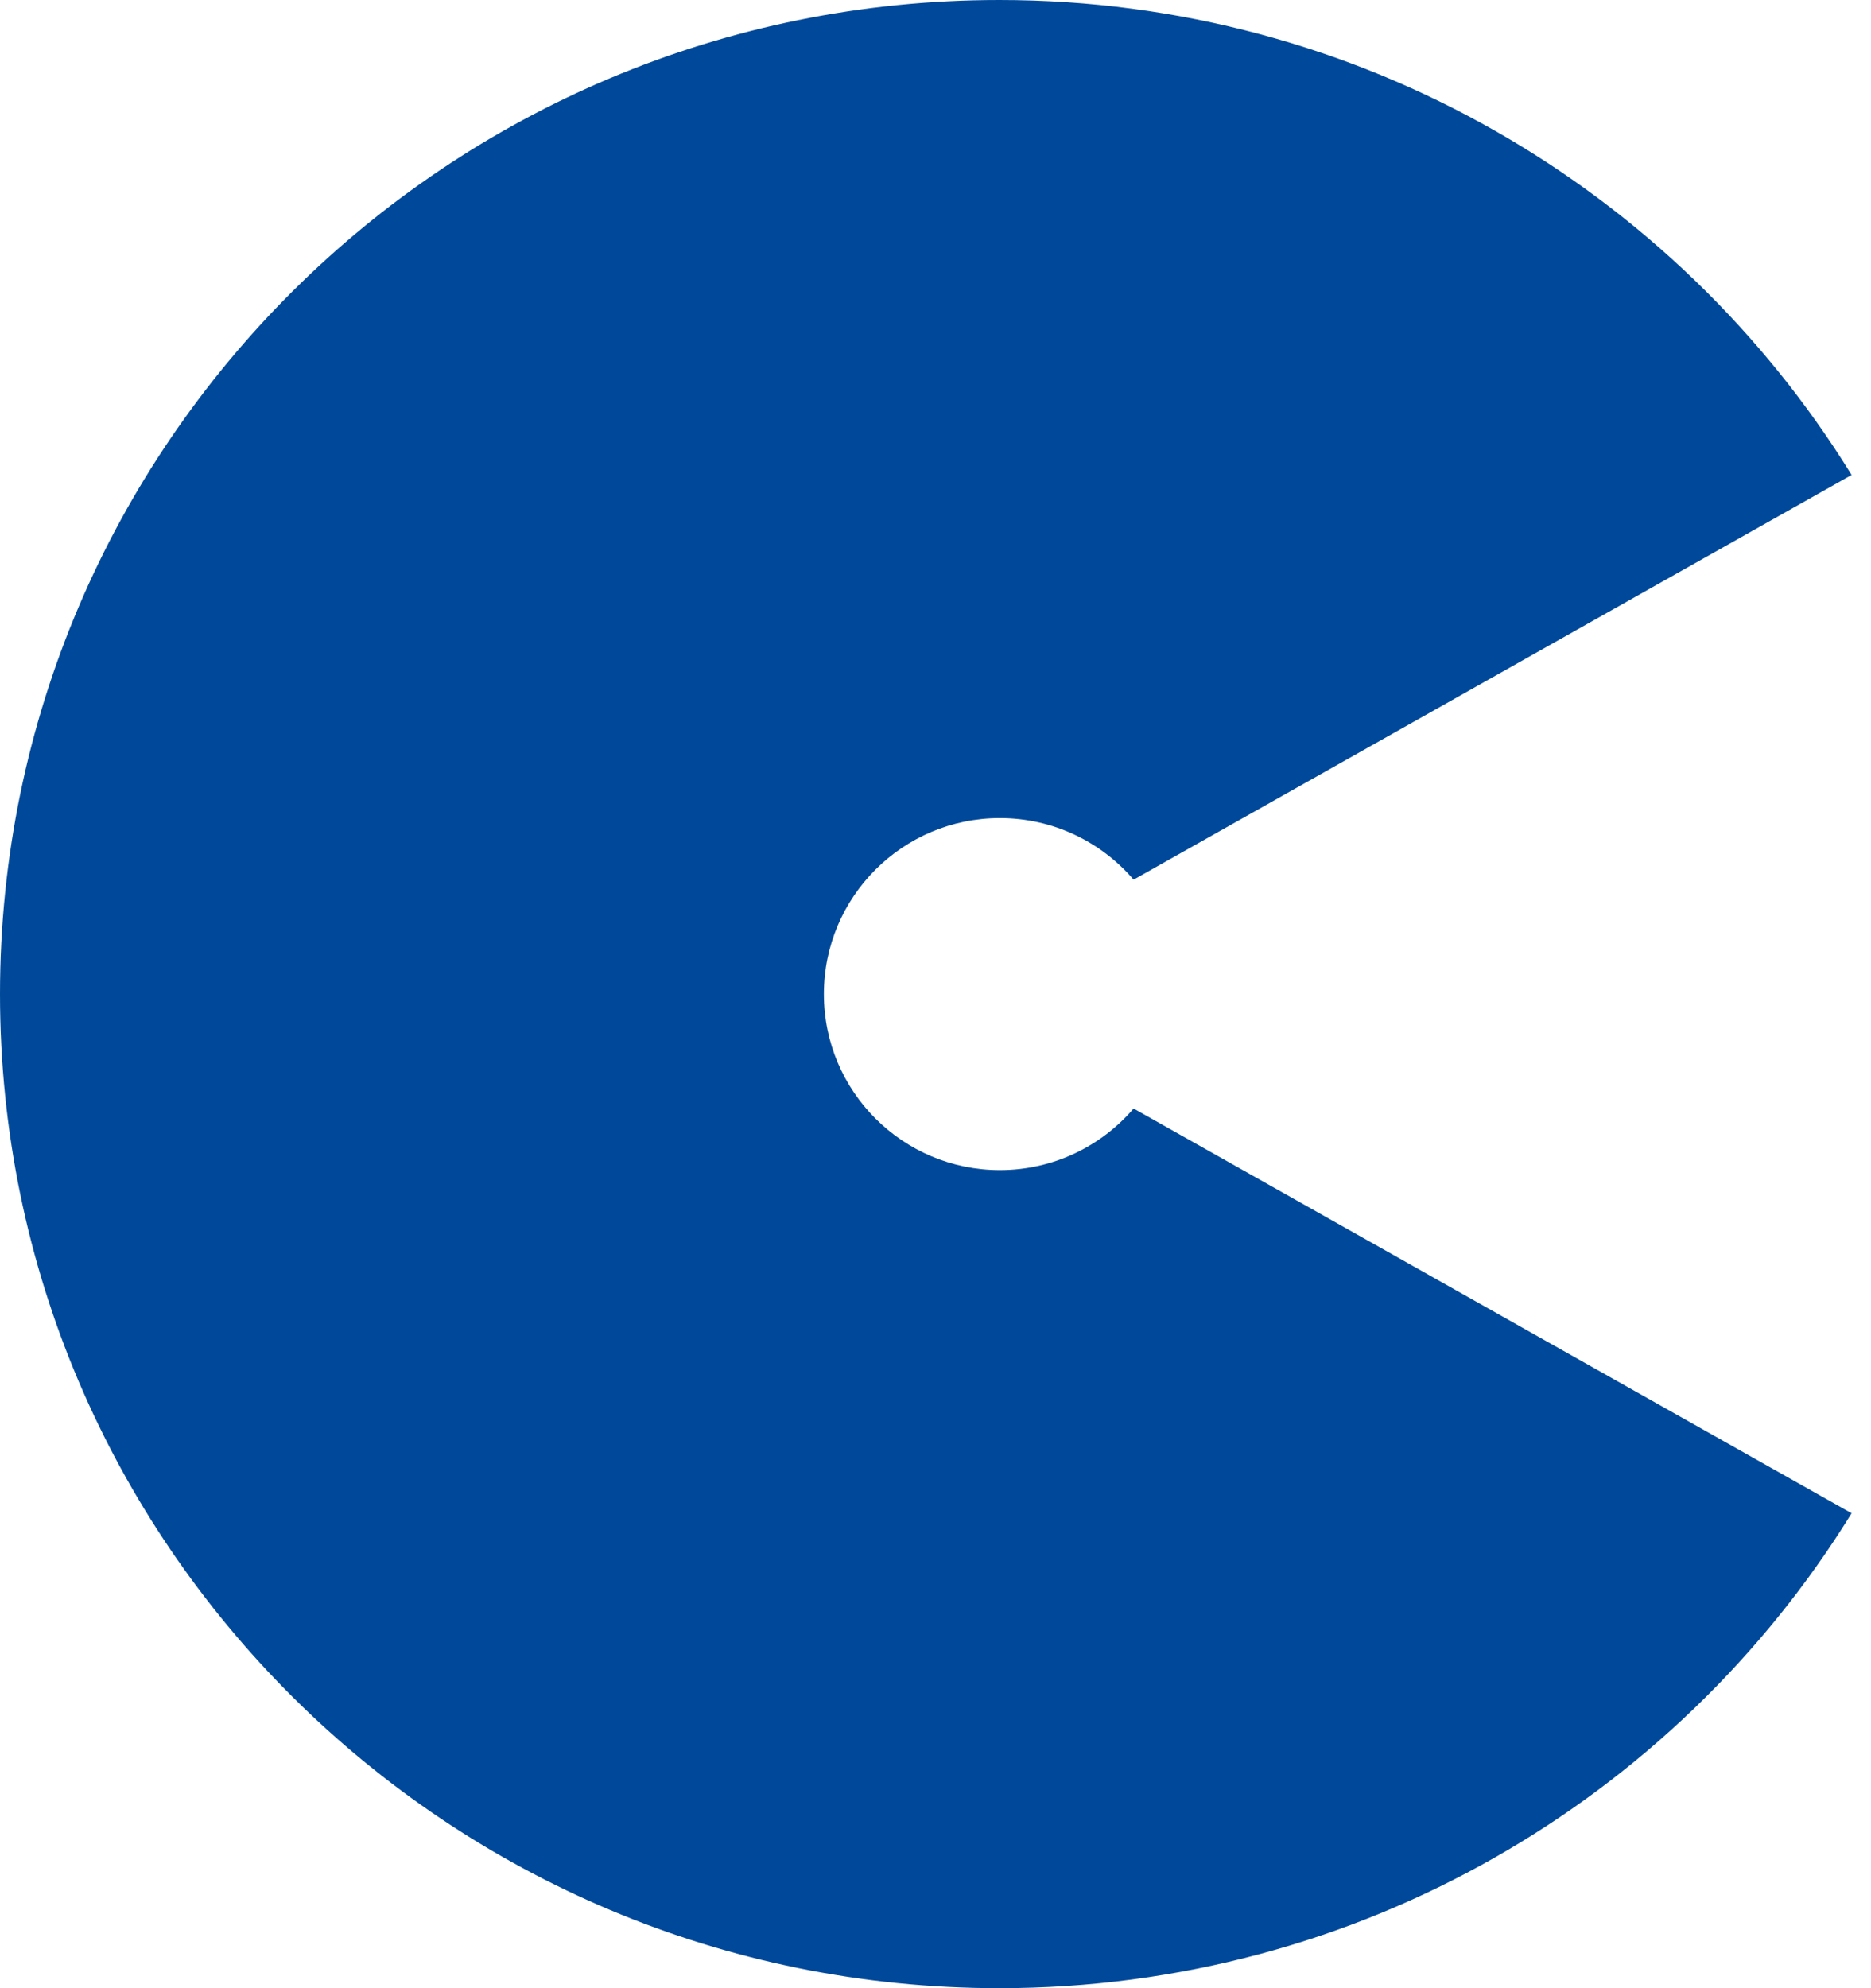 <svg width="32" height="34" viewBox="0 0 32 34" fill="none" xmlns="http://www.w3.org/2000/svg">
<path fill-rule="evenodd" clip-rule="evenodd" d="M31.668 25.878C28.663 30.75 23.258 34 17.09 34C7.652 34 0 26.389 0 17C0 7.611 7.652 0 17.09 0C23.258 0 28.663 3.25 31.668 8.122L19.388 15.043C18.836 14.399 18.016 13.99 17.101 13.99C15.439 13.99 14.091 15.338 14.091 17C14.091 18.662 15.439 20.01 17.101 20.01C18.016 20.01 18.836 19.601 19.388 18.957L31.668 25.878Z" fill="#00499A"/>
</svg>
